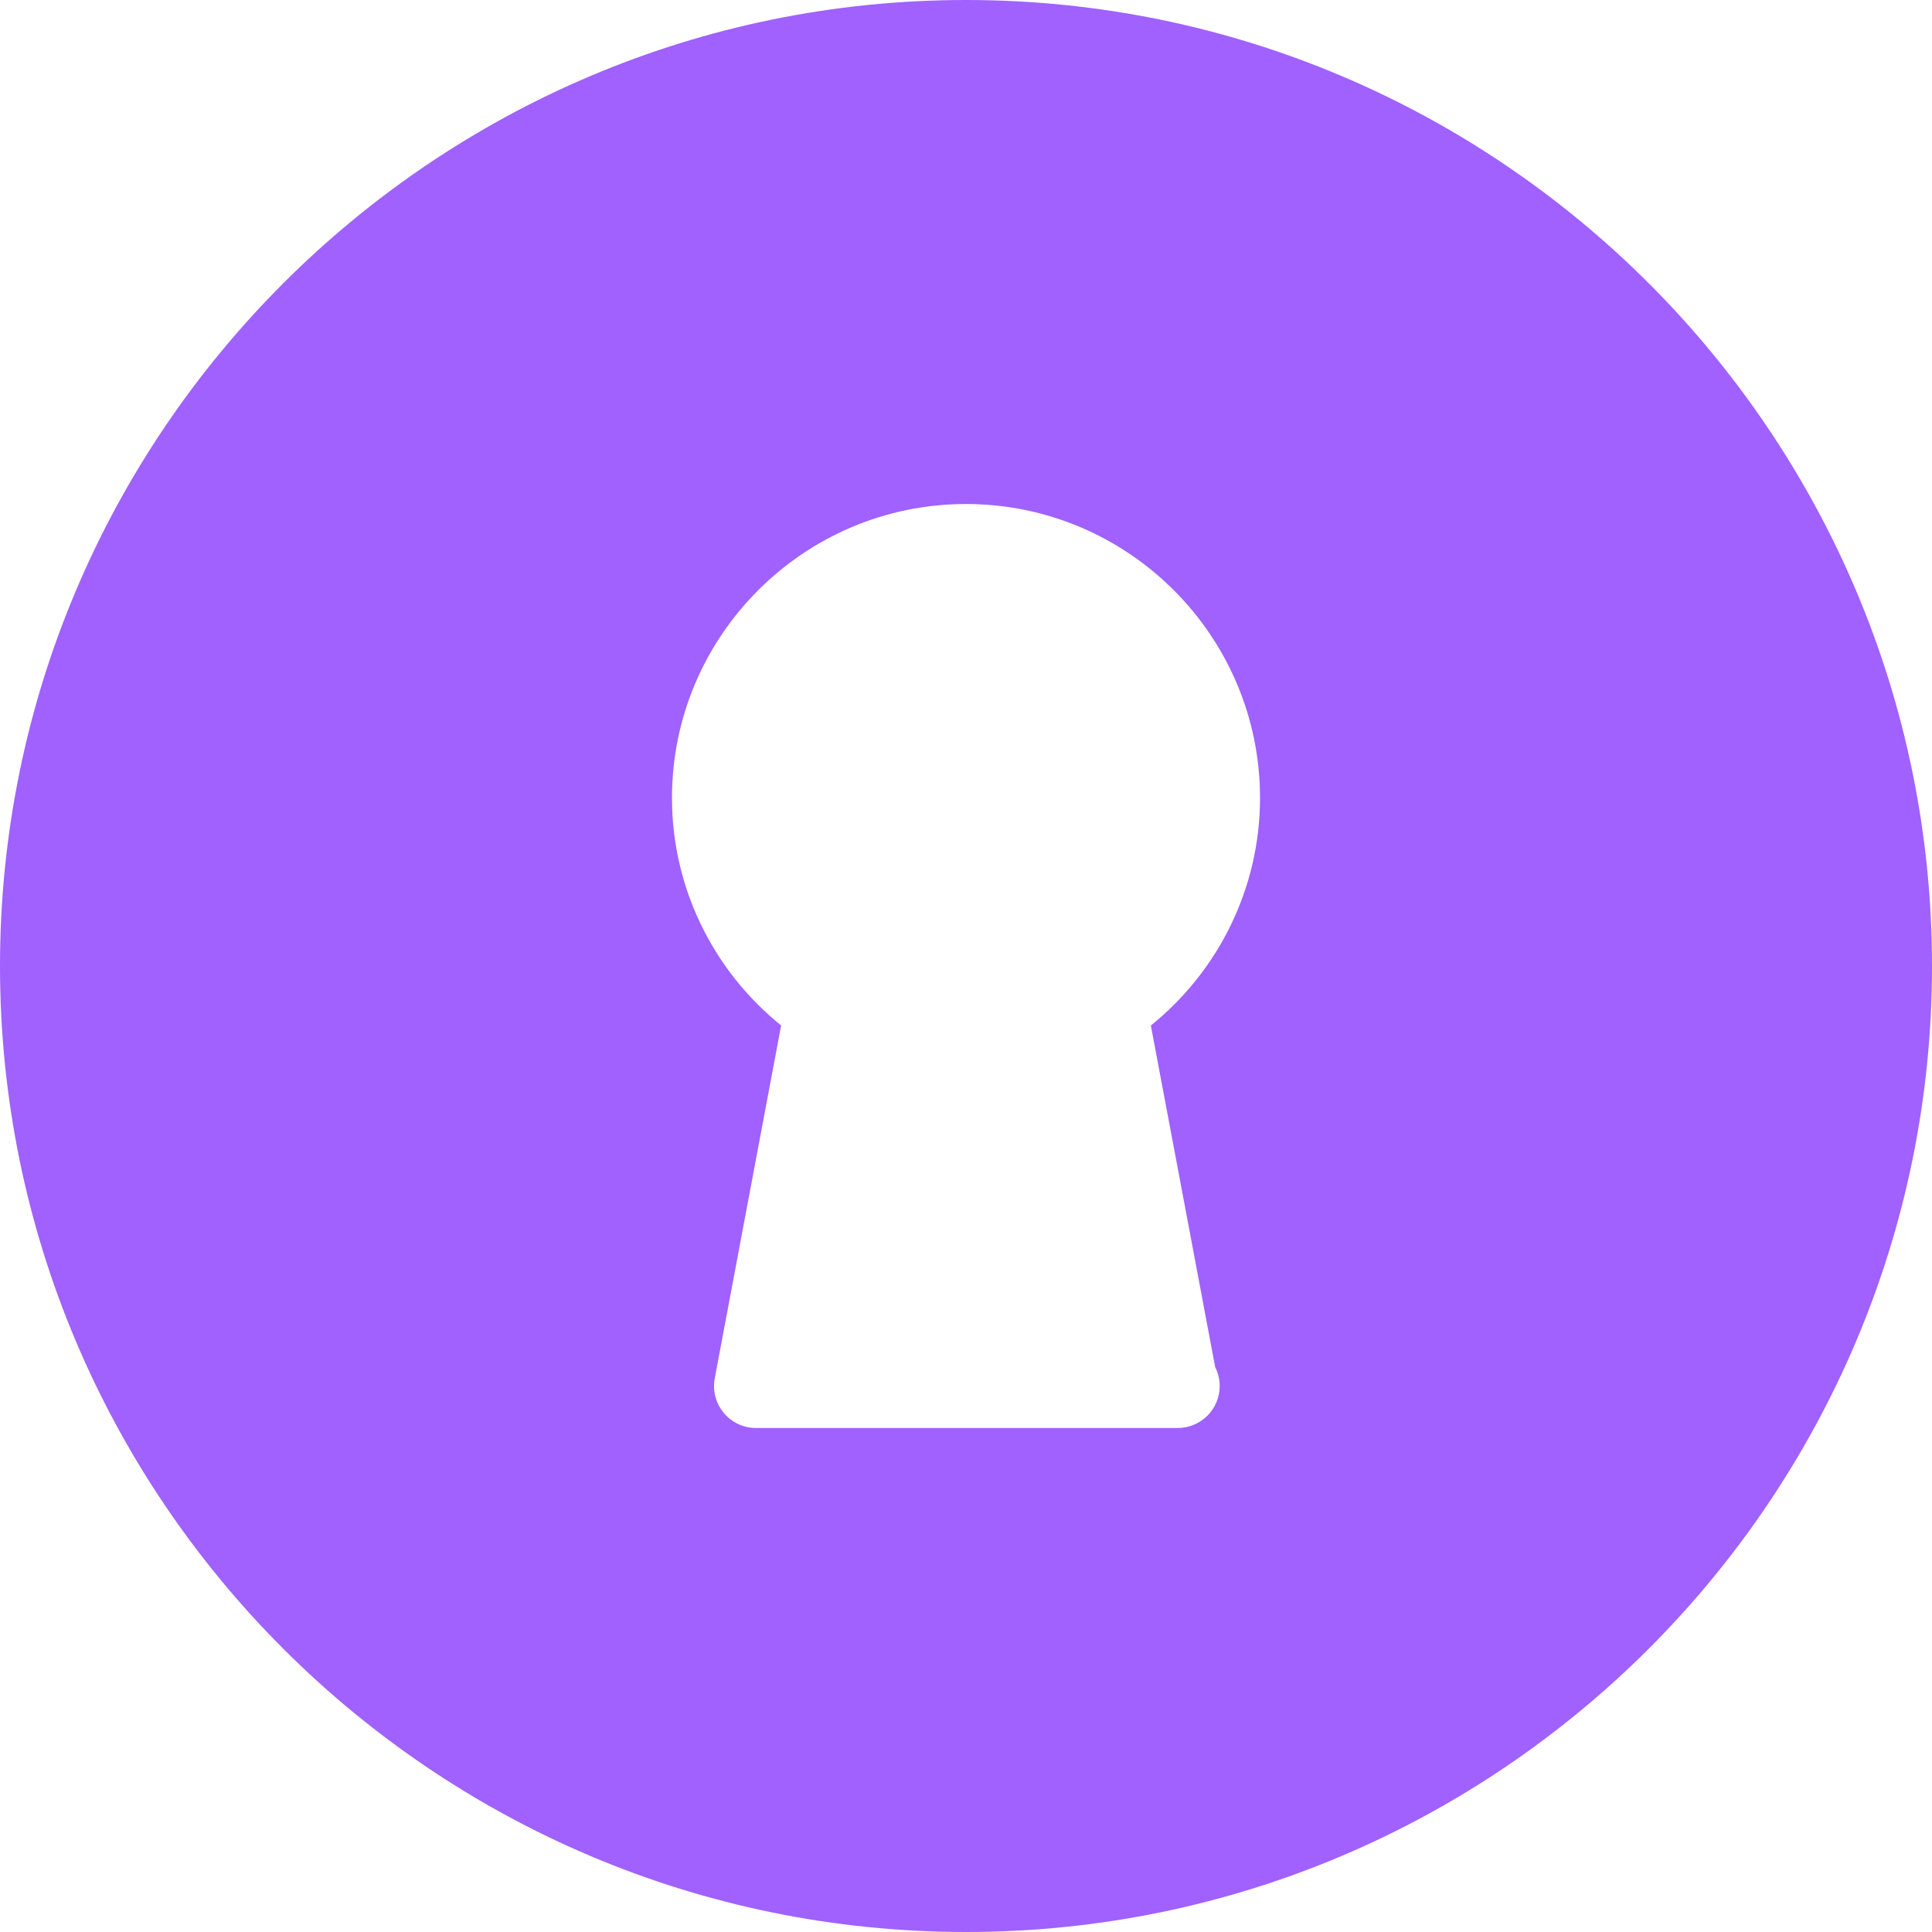 <?xml version="1.0" encoding="UTF-8"?>
<svg width="32px" height="32px" viewBox="0 0 32 32" version="1.1" xmlns="http://www.w3.org/2000/svg" xmlns:xlink="http://www.w3.org/1999/xlink">
    <!-- Generator: Sketch 45.2 (43514) - http://www.bohemiancoding.com/sketch -->
    <title>Shape Copy</title>
    <desc>Created with Sketch.</desc>
    <defs></defs>
    <g id="parent-settings" stroke="none" stroke-width="1" fill="none" fill-rule="evenodd">
        <g id="manage-plans__monthly" transform="translate(-1424, -16)" fill-rule="nonzero" fill="#A061FF">
            <g id="page-header">
                <path d="M1440,16 C1431.178,16 1424,23.178 1424,32 C1424,40.822 1431.178,48 1440,48 C1448.822,48 1456,40.822 1456,32 C1456,23.178 1448.822,16 1440,16 Z M1444.127,38.642 C1444.174,38.737 1444.202,38.844 1444.202,38.957 C1444.202,39.341 1443.89,39.652 1443.506,39.652 L1436.522,39.652 C1436.314,39.652 1436.118,39.56 1435.986,39.4 C1435.854,39.24 1435.8,39.03 1435.839,38.827 L1436.938,32.985 C1435.798,32.064 1435.13,30.687 1435.13,29.217 C1435.13,26.532 1437.315,24.348 1440,24.348 C1442.685,24.348 1444.87,26.532 1444.87,29.217 C1444.87,30.687 1444.202,32.064 1443.062,32.986 L1444.127,38.642 Z" id="Shape-Copy"></path>
            </g>
        </g>
    </g>
</svg>